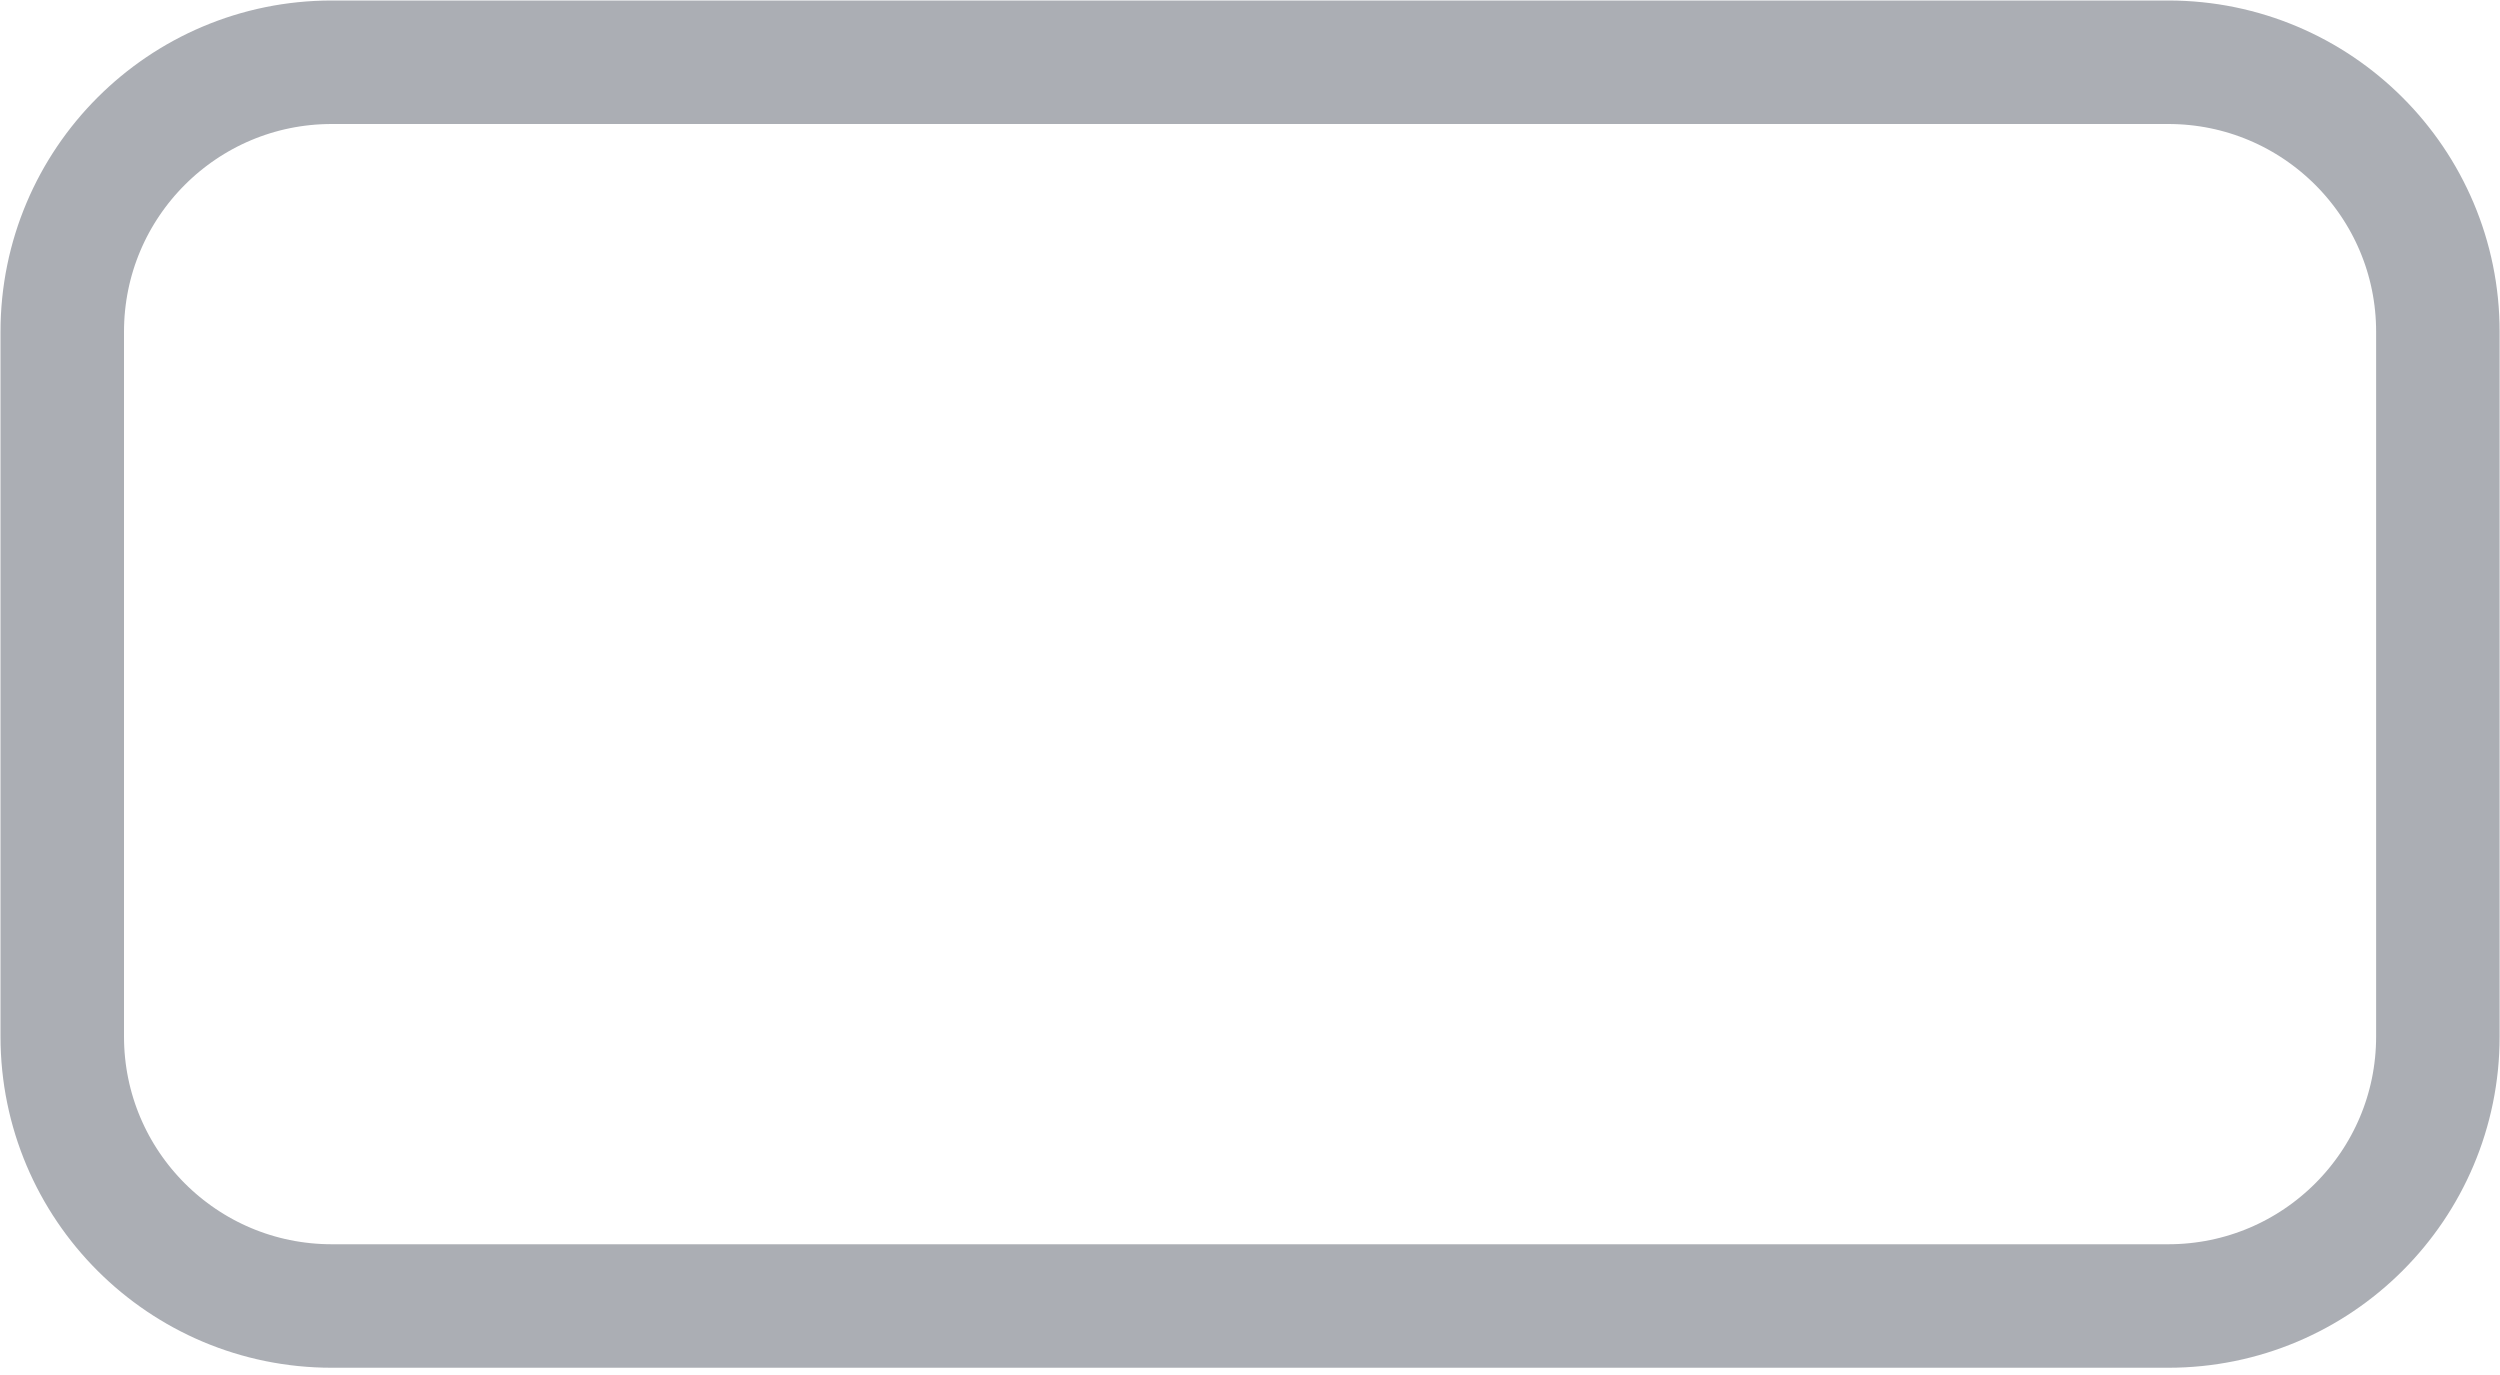 <svg width="20" height="11" viewBox="0 0 20 11" fill="none" xmlns="http://www.w3.org/2000/svg">
<path opacity="0.35" d="M0.498 2.654C0.498 1.463 1.463 0.498 2.654 0.498H17.346C18.537 0.498 19.503 1.463 19.503 2.654V8.292C19.503 9.483 18.537 10.448 17.346 10.448H2.654C1.463 10.448 0.498 9.483 0.498 8.292V2.654Z" stroke="#111828" stroke-width="0.988"/>
</svg>
